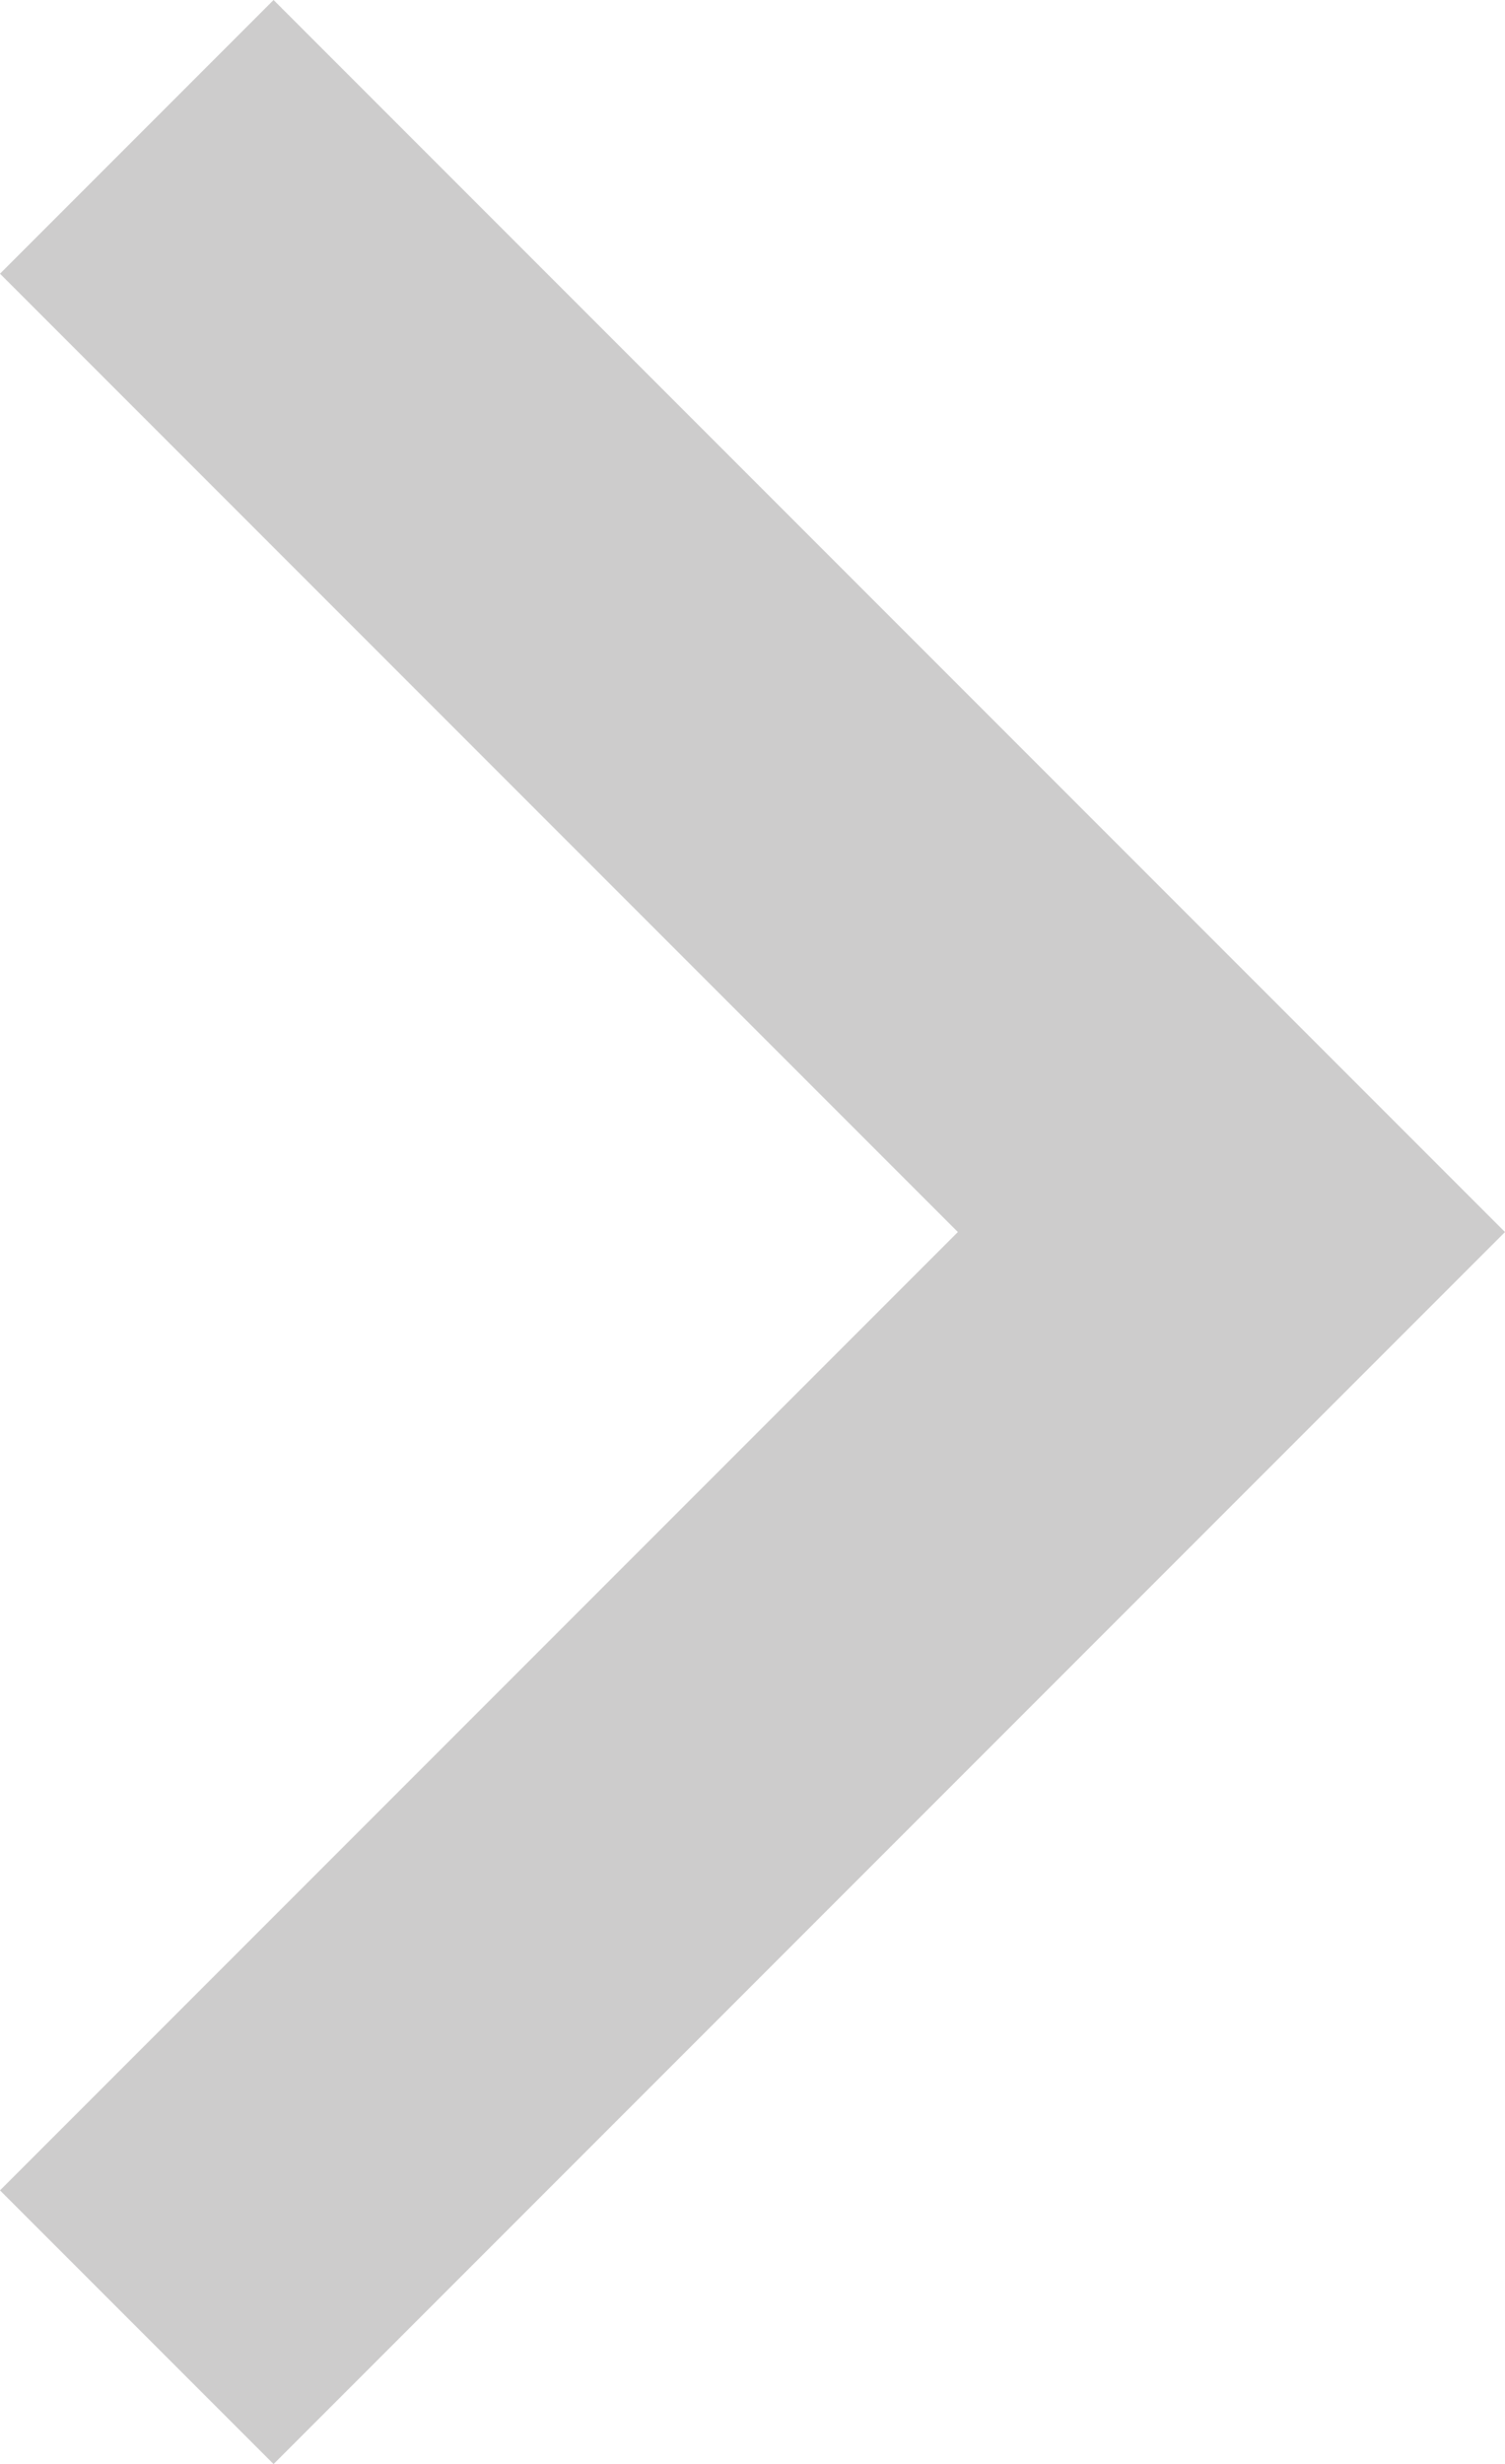 <?xml version="1.0" encoding="utf-8"?>
<!-- Generator: Adobe Illustrator 17.0.0, SVG Export Plug-In . SVG Version: 6.00 Build 0)  -->
<svg version="1.1" id="Ebene_1" xmlns="http://www.w3.org/2000/svg" xmlns:xlink="http://www.w3.org/1999/xlink" x="0px" y="0px"
	 width="7.944px" height="13px" viewBox="0 0 7.944 13" enable-background="new 0 0 7.944 13" xml:space="preserve">
<polygon fill="#CDCCCC" points="6.5,5.056 1.444,0 0,1.444 5.056,6.5 0,11.556 1.444,13 6.5,7.944 7.944,6.5 "/>
</svg>
